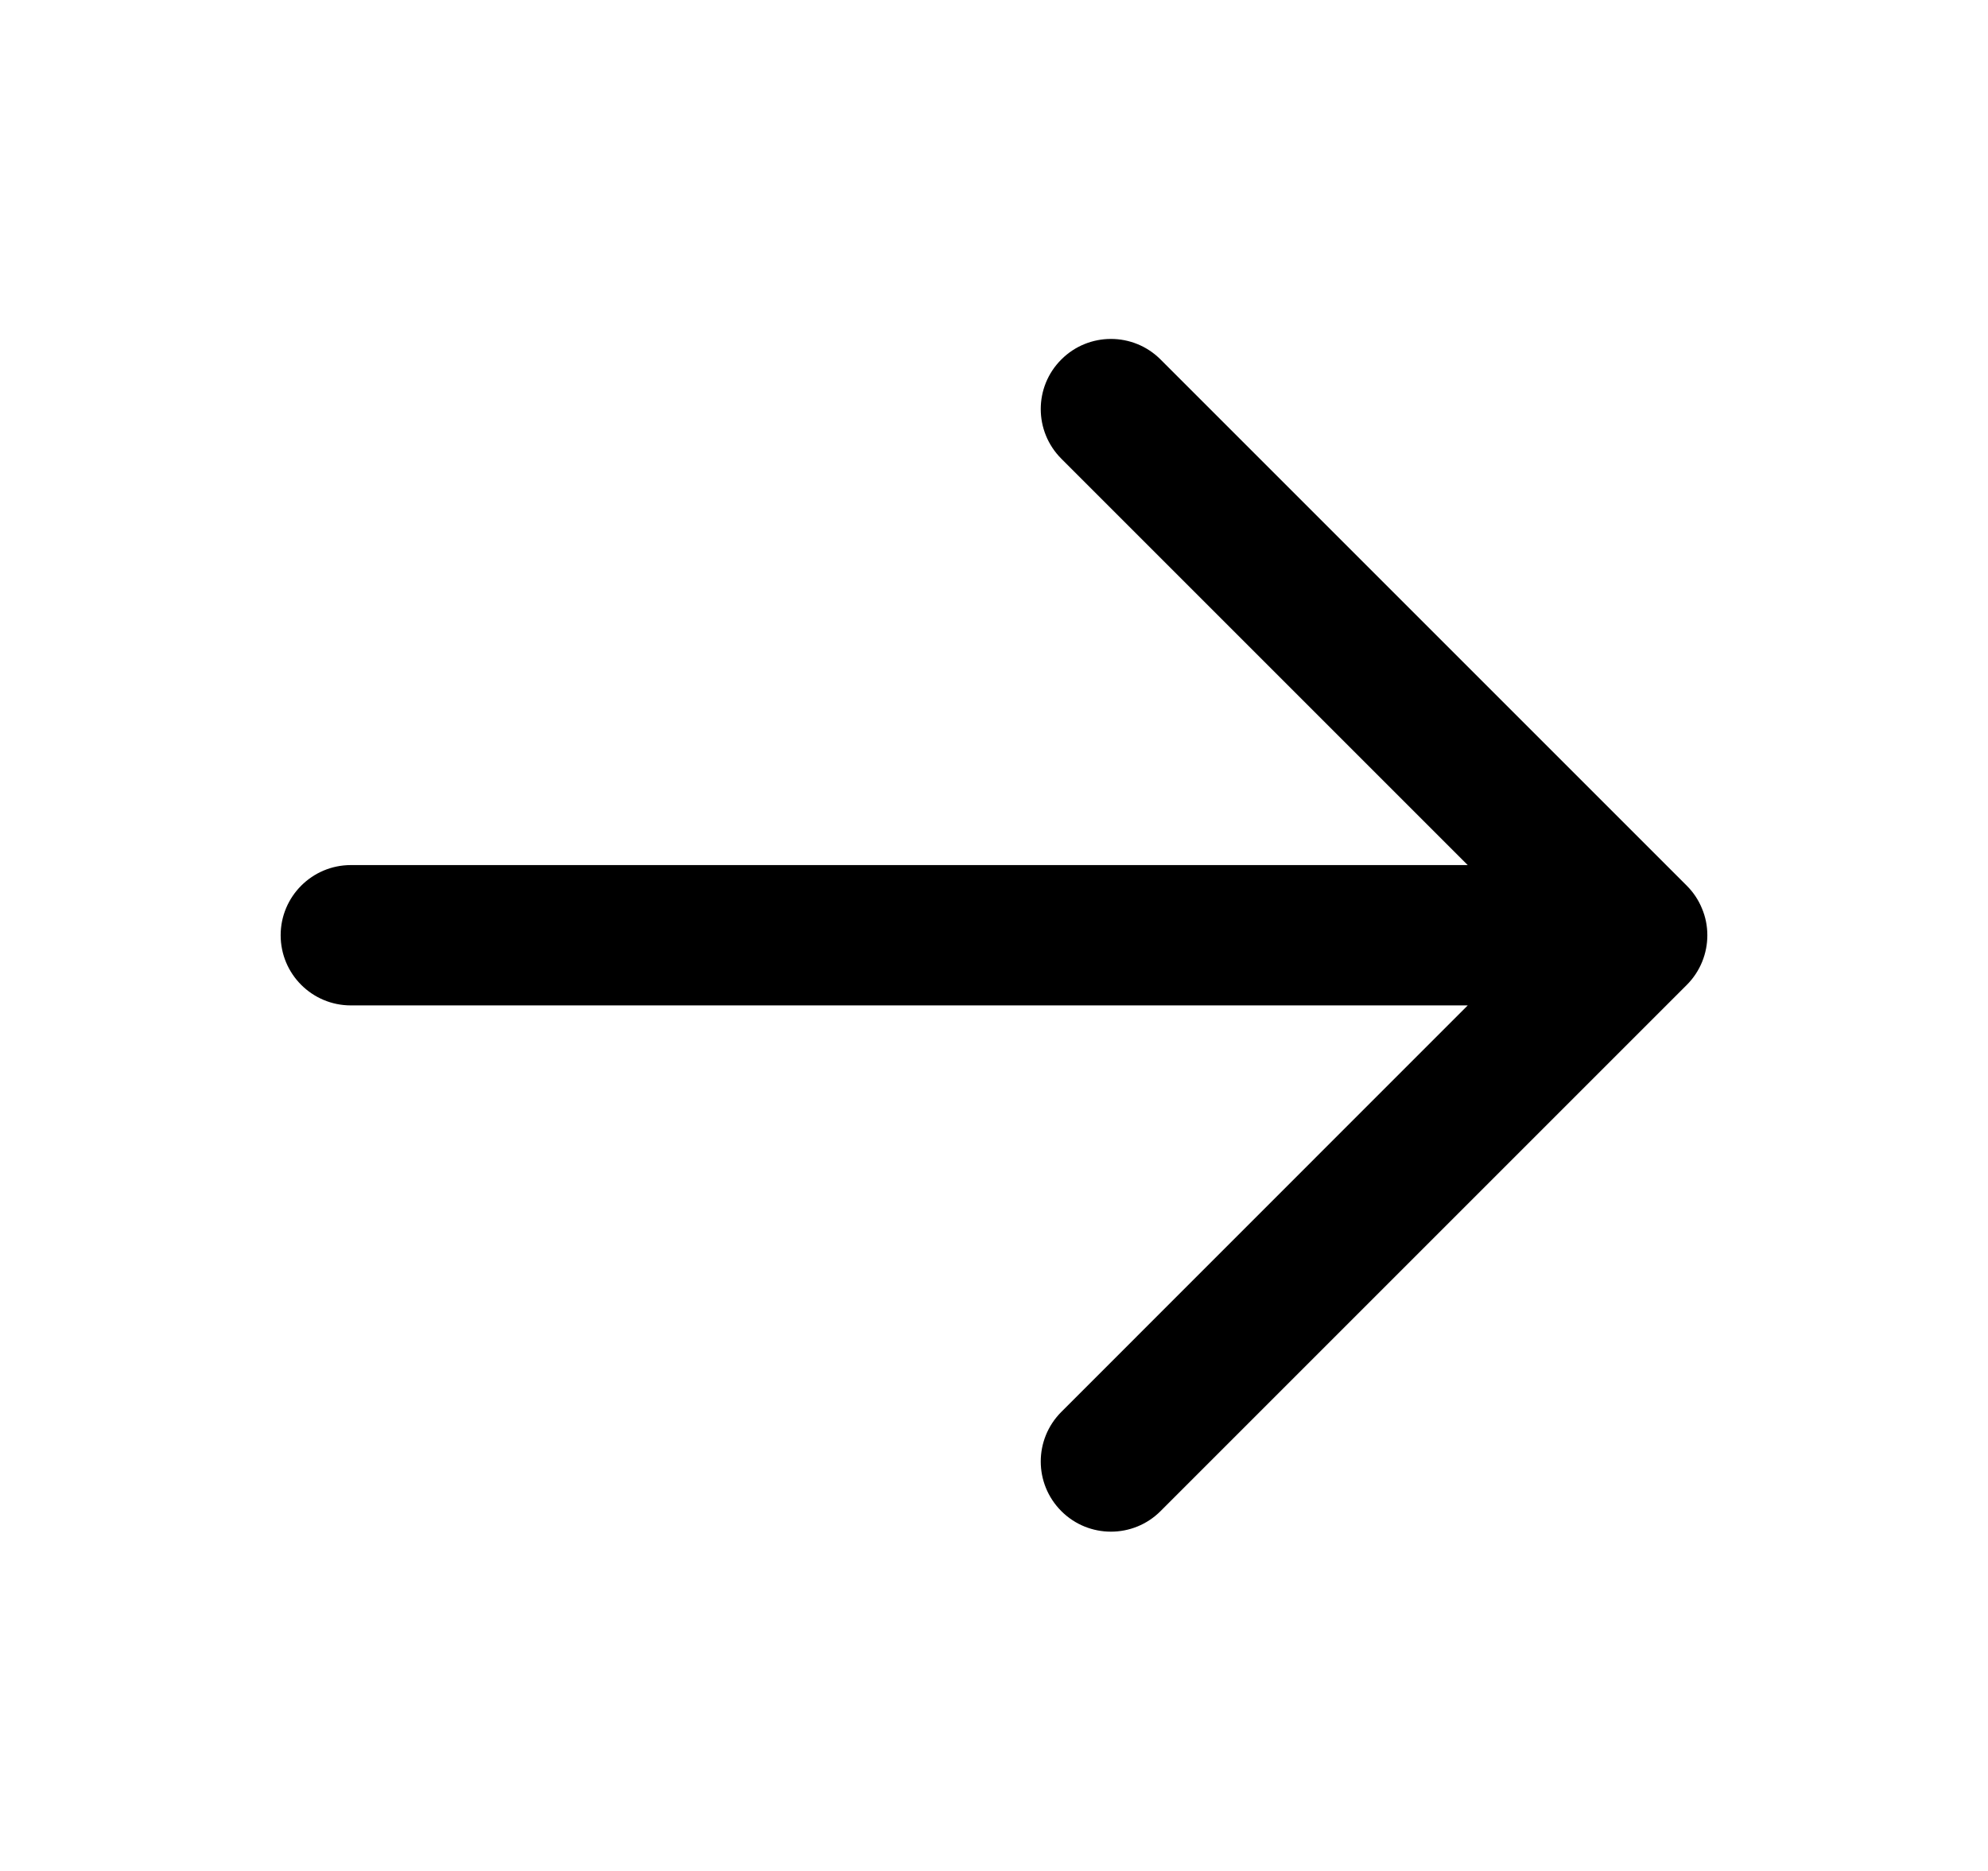 <svg width="17" height="16" viewBox="0 0 17 16" fill="none" xmlns="http://www.w3.org/2000/svg">
<path d="M9.924 3.074C9.69 2.84 9.31 2.84 9.076 3.074C8.841 3.308 8.841 3.688 9.076 3.923L12.551 7.398H3C2.669 7.398 2.4 7.667 2.4 7.998C2.4 8.33 2.669 8.598 3 8.598H12.551L9.076 12.074C8.841 12.309 8.841 12.688 9.076 12.923C9.31 13.157 9.69 13.157 9.924 12.923L14.424 8.423C14.541 8.306 14.6 8.152 14.6 7.998C14.6 7.917 14.584 7.84 14.554 7.769C14.525 7.698 14.482 7.632 14.424 7.574L9.924 3.074Z" fill="black"/>
</svg>

